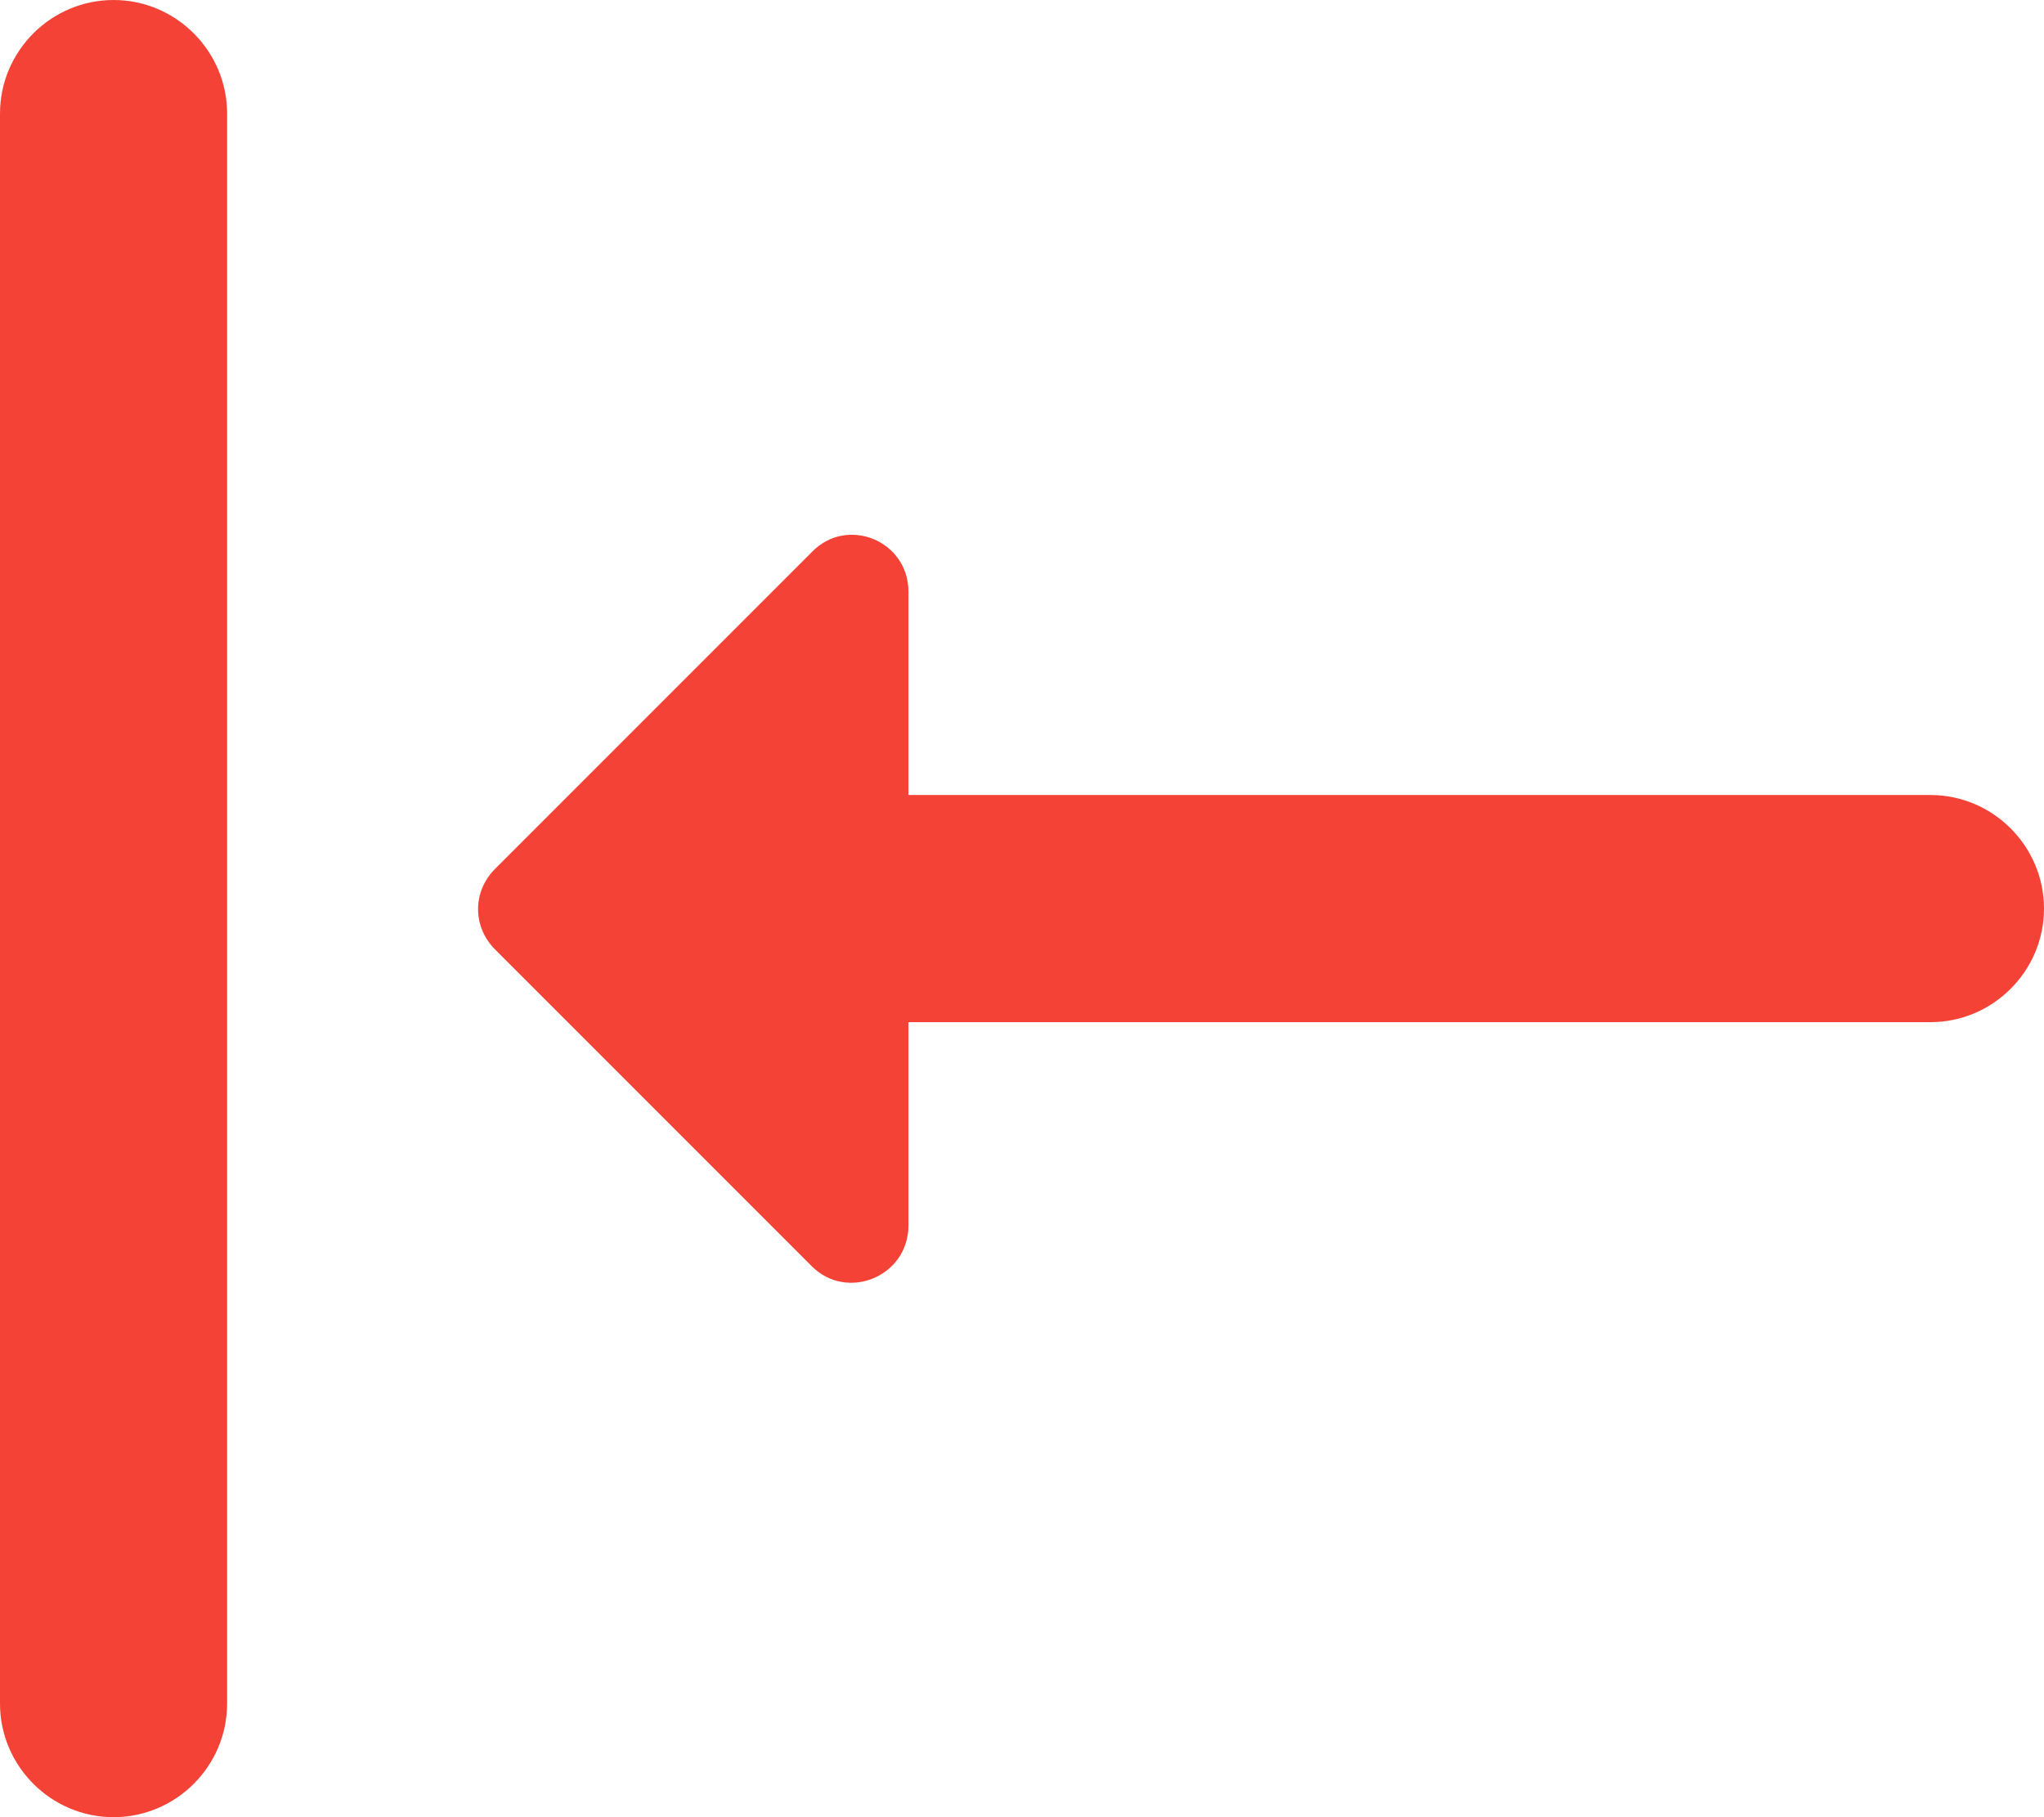 <svg width="18" height="16" viewBox="0 0 18 16" fill="none" xmlns="http://www.w3.org/2000/svg">
<path d="M8 10.79L8 9L17 9C17.55 9 18 8.55 18 8C18 7.45 17.55 7 17 7L8 7L8 5.21C8 4.76 7.46 4.54 7.15 4.86L4.36 7.65C4.16 7.85 4.16 8.16 4.36 8.36L7.15 11.15C7.46 11.46 8 11.24 8 10.79ZM1 -7.43094e-07C0.45 -7.67135e-07 -1.96701e-08 0.45 -4.37114e-08 1L-6.55671e-07 15C-6.79712e-07 15.55 0.45 16 1 16C1.55 16 2 15.55 2 15L2 1C2 0.45 1.55 -7.19052e-07 1 -7.43094e-07Z" fill="#F44336"/>
</svg>
